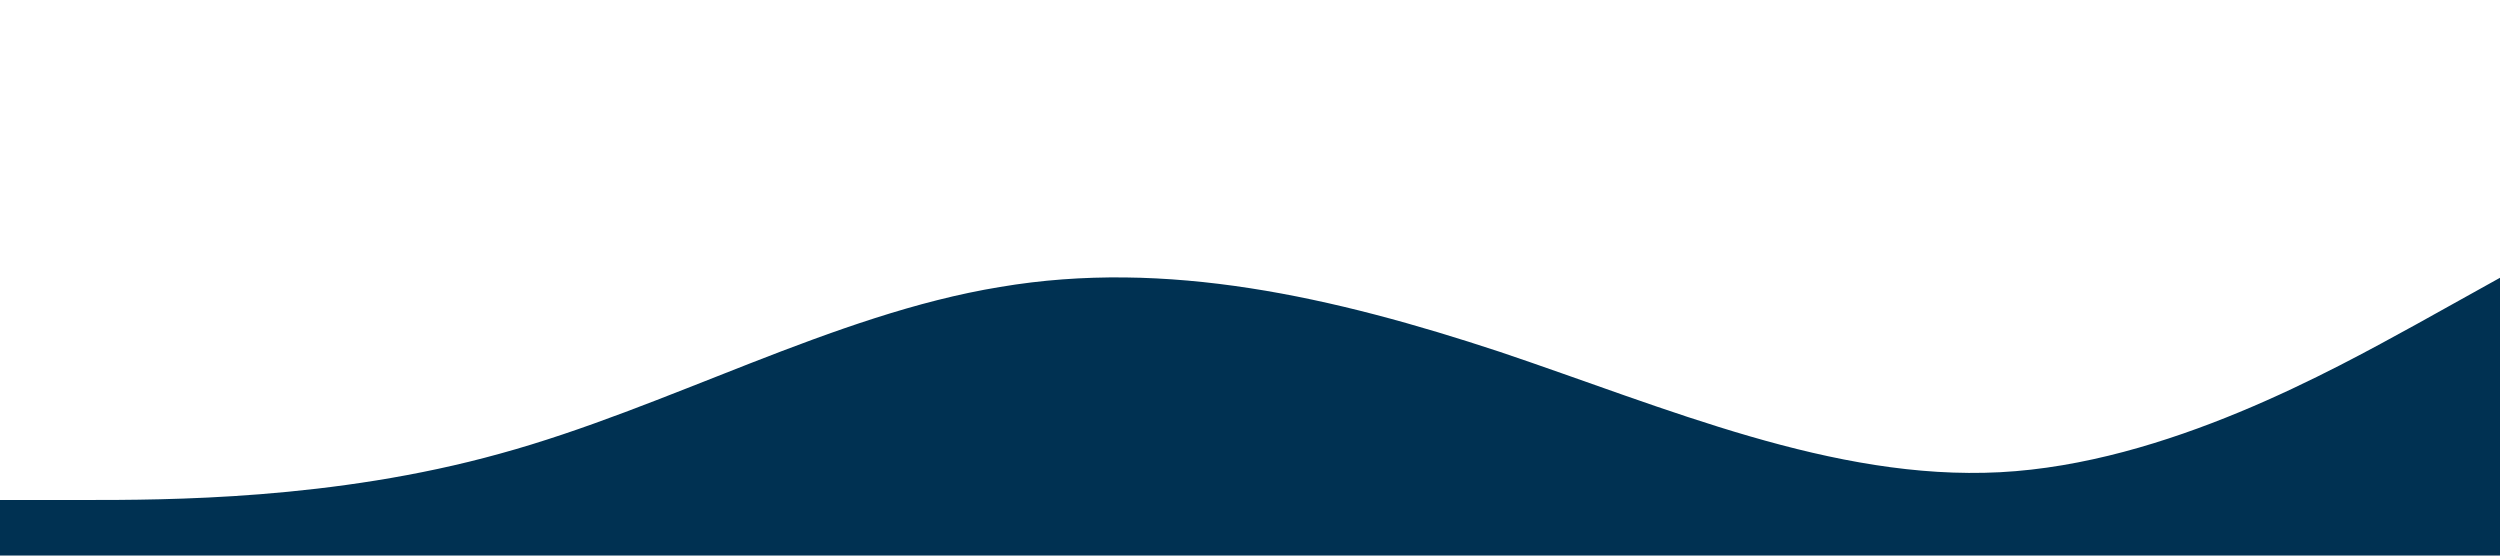<?xml version="1.0" standalone="no"?><svg xmlns="http://www.w3.org/2000/svg" viewBox="0 0 1440 320"><path fill="#003152" fill-opacity="1" d="M0,288L48,288C96,288,192,288,288,261.3C384,235,480,181,576,165.3C672,149,768,171,864,202.7C960,235,1056,277,1152,272C1248,267,1344,213,1392,186.7L1440,160L1440,320L1392,320C1344,320,1248,320,1152,320C1056,320,960,320,864,320C768,320,672,320,576,320C480,320,384,320,288,320C192,320,96,320,48,320L0,320Z"></path></svg>